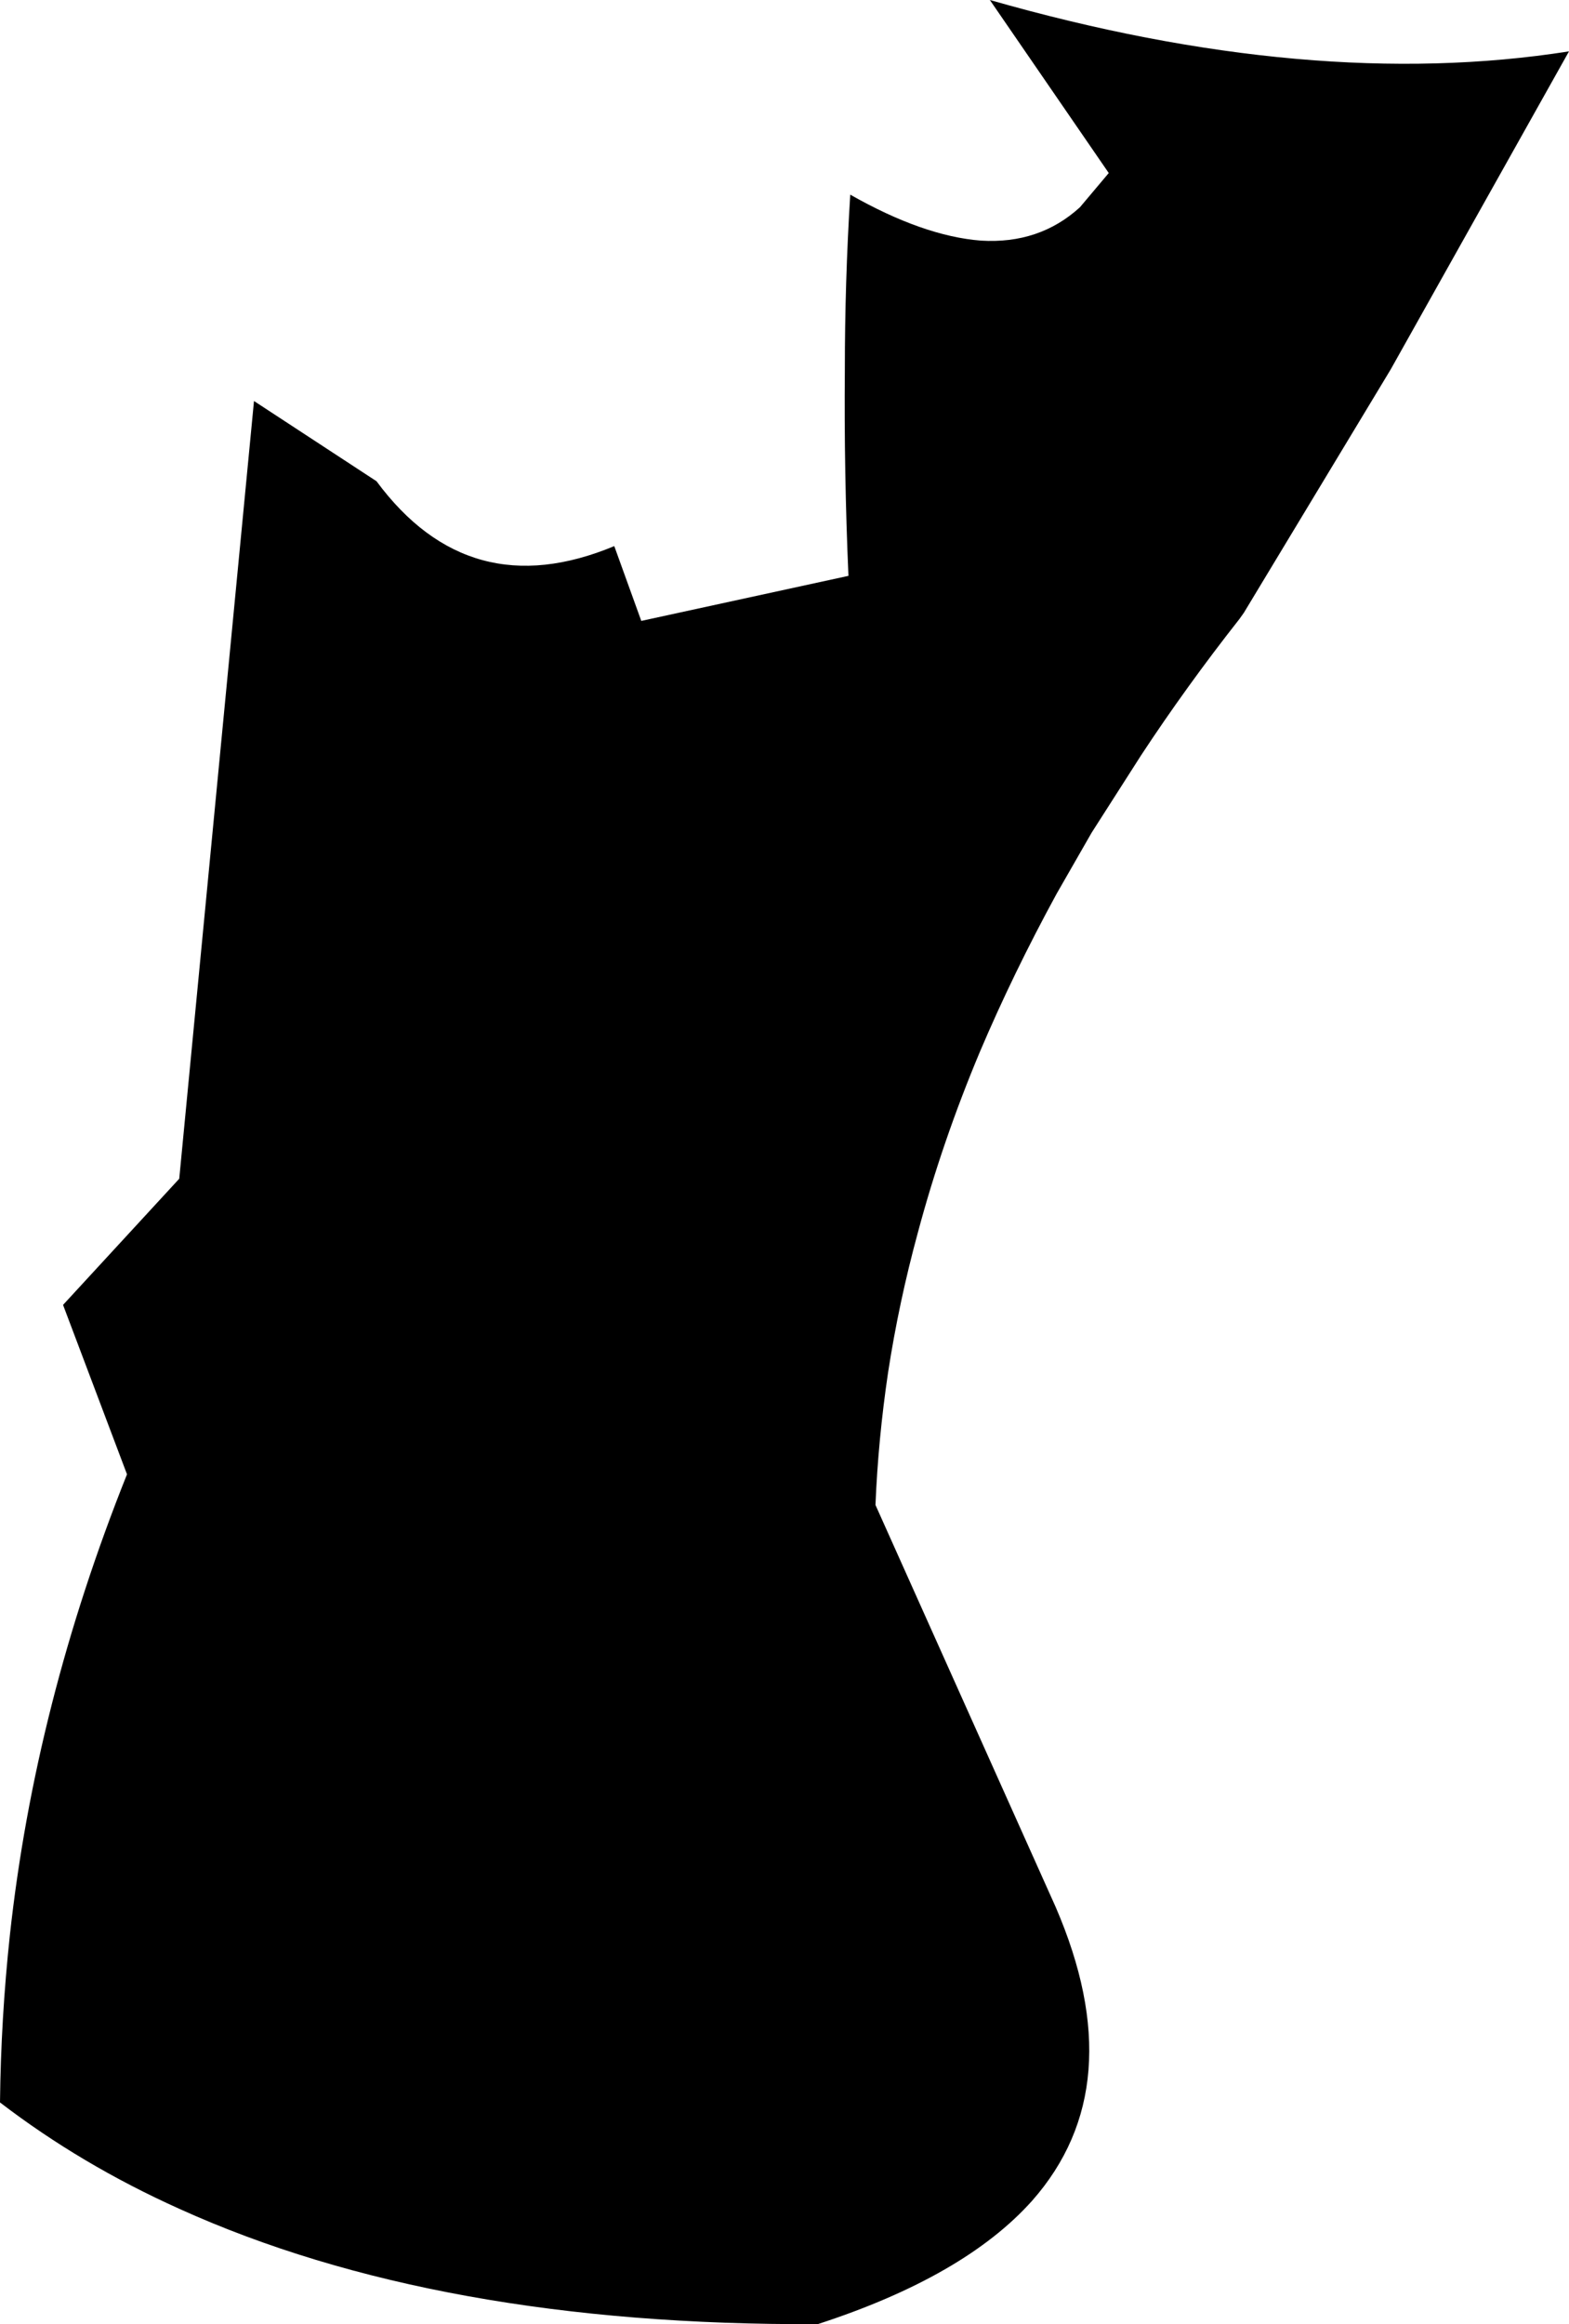 <?xml version="1.0" encoding="UTF-8" standalone="no"?>
<svg xmlns:xlink="http://www.w3.org/1999/xlink" height="128.95px" width="87.1px" xmlns="http://www.w3.org/2000/svg">
  <g transform="matrix(1.0, 0.0, 0.0, 1.0, -118.8, -328.15)">
    <path d="M128.75 393.55 L132.9 350.4 139.7 354.85 Q144.85 361.8 152.9 358.45 L154.4 362.6 165.9 360.1 Q165.65 354.35 165.7 348.65 165.7 343.8 166.0 338.95 170.05 341.25 173.25 341.5 176.5 341.7 178.75 339.65 L180.35 337.75 173.75 328.15 Q191.6 333.25 205.9 331.0 L196.0 348.65 187.85 362.15 187.6 362.5 Q184.65 366.25 182.15 370.05 L179.4 374.35 177.45 377.75 Q175.05 382.15 173.2 386.5 171.1 391.5 169.75 396.55 168.7 400.4 168.1 404.3 167.55 408.0 167.4 411.65 L177.4 433.95 Q181.7 443.9 176.1 450.25 172.35 454.45 164.2 457.1 143.1 457.2 128.75 450.7 123.3 448.25 118.8 444.8 118.85 440.15 119.35 435.5 120.75 422.7 125.85 409.95 L122.3 400.55 128.75 393.55" fill="#000000" fill-rule="evenodd" stroke="none"/>
  </g>
</svg>
